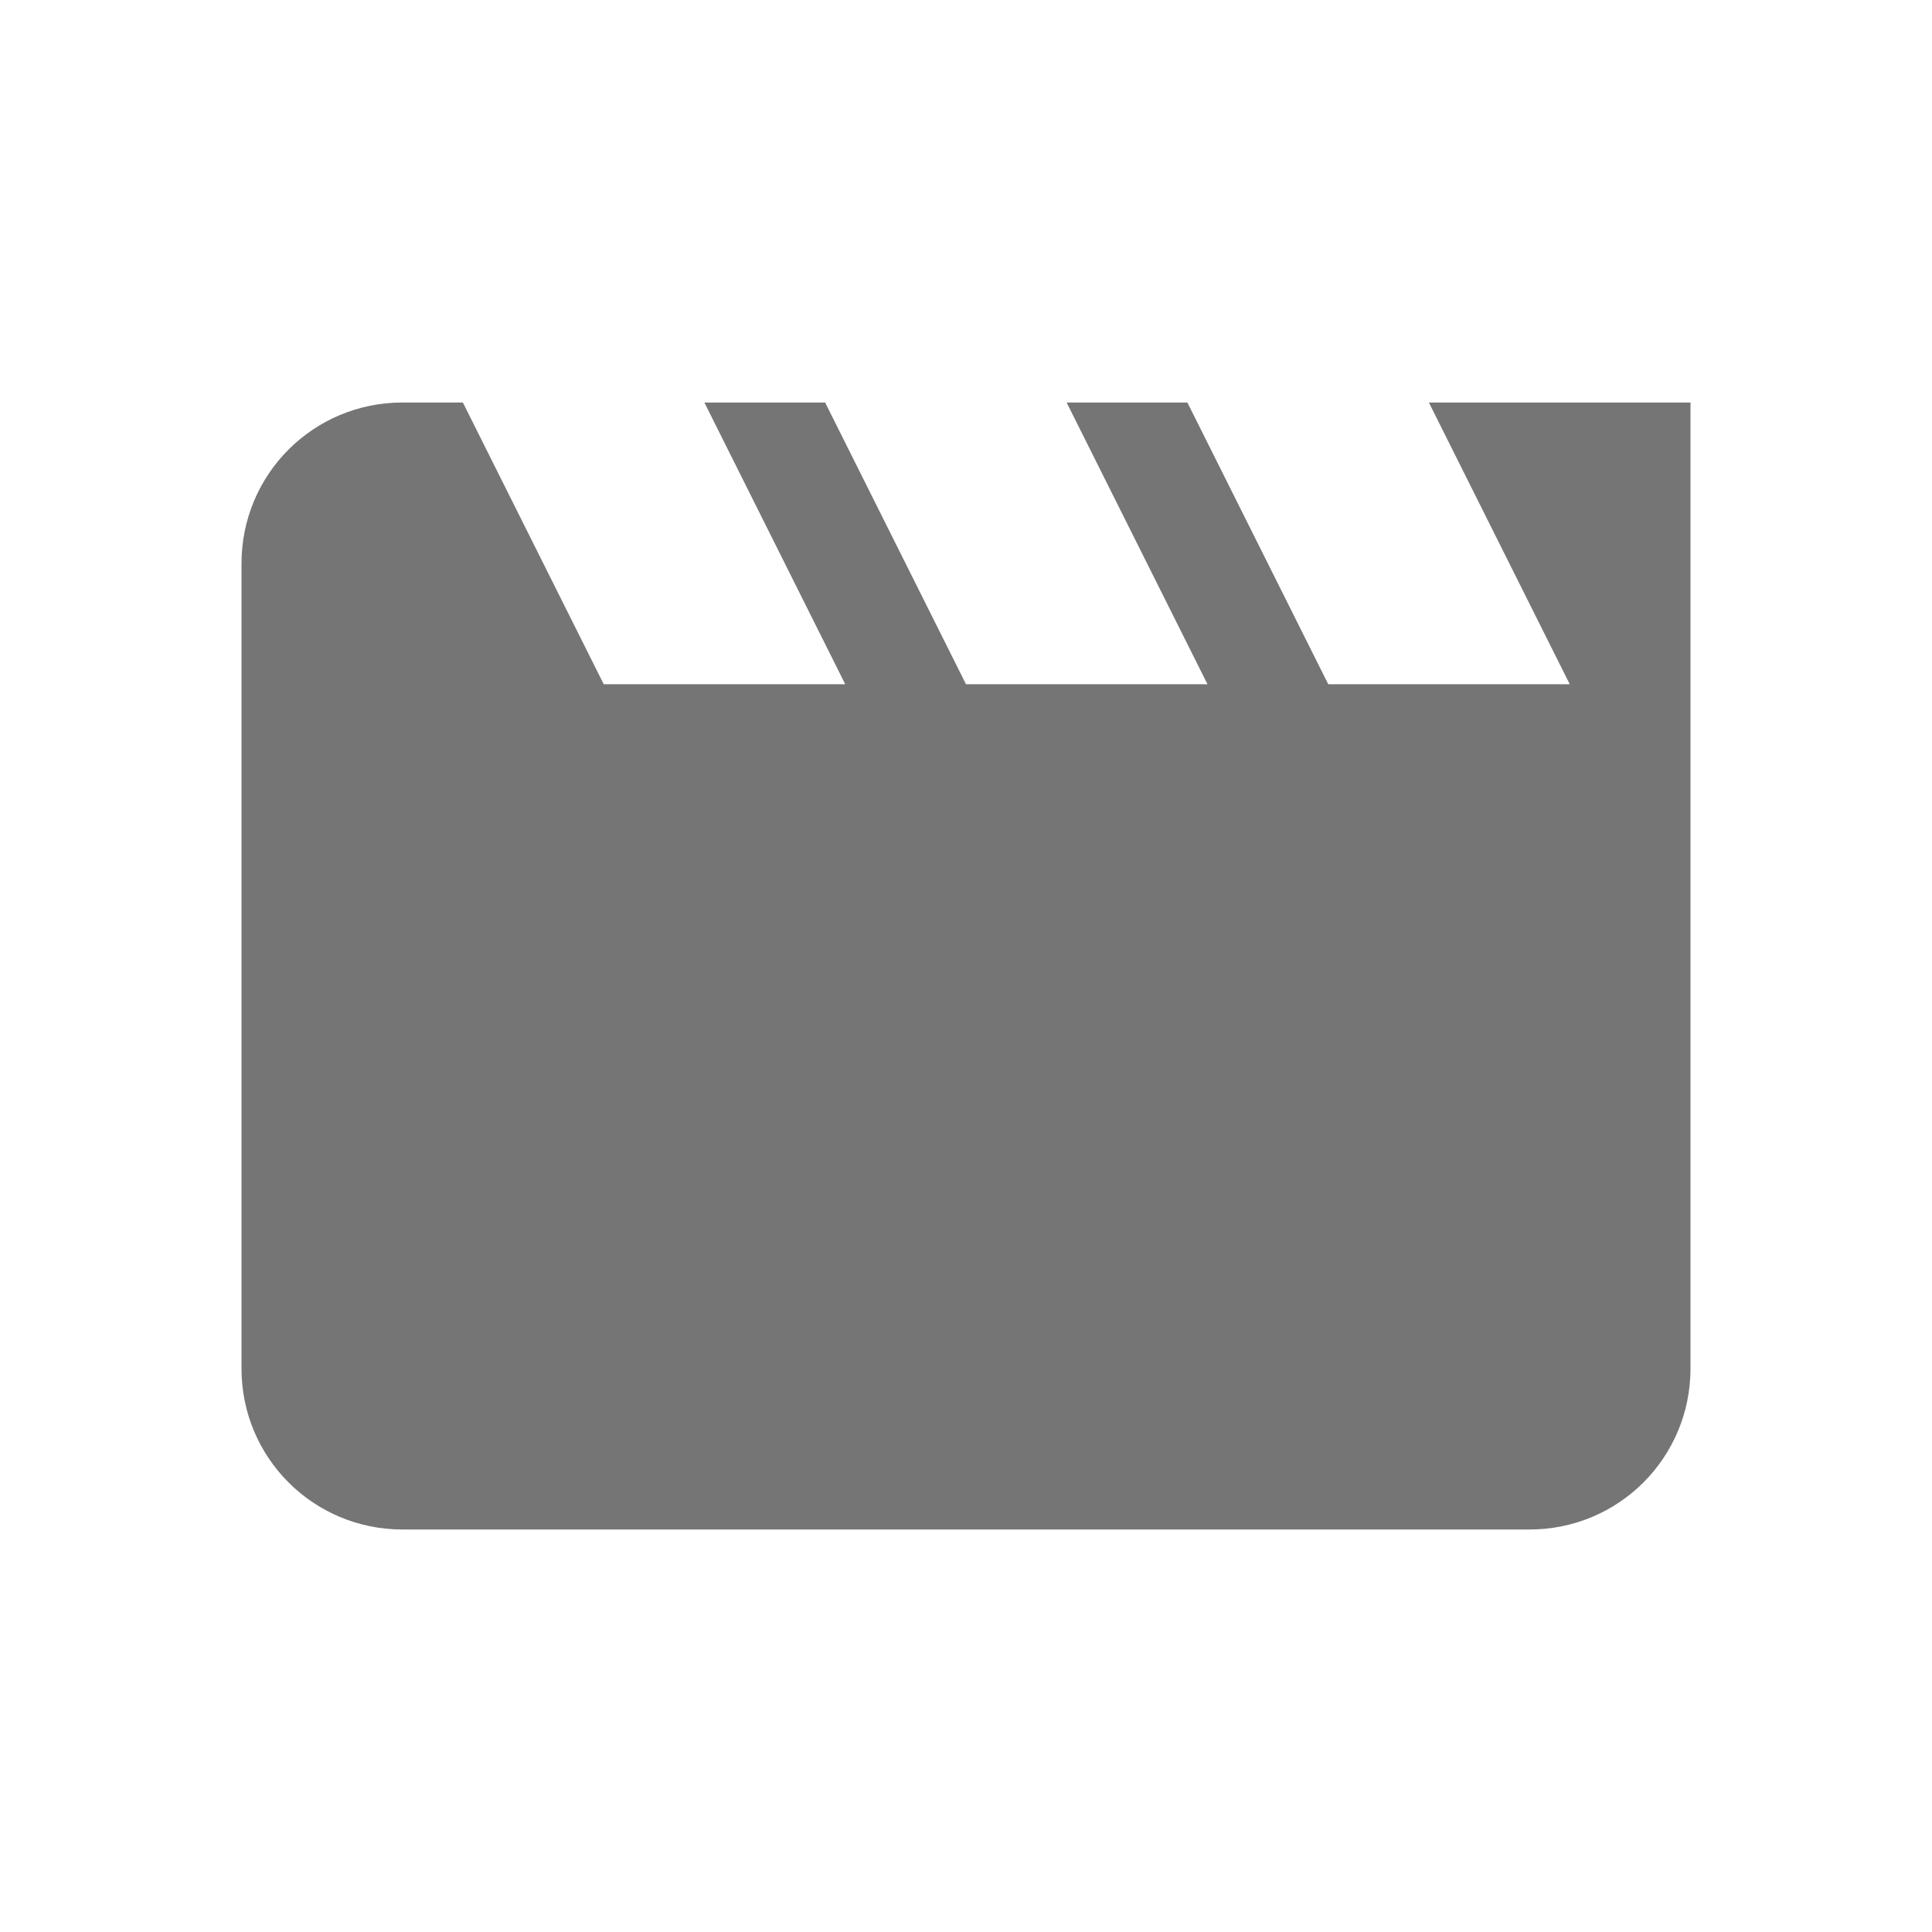 <svg xmlns="http://www.w3.org/2000/svg" xmlns:svg="http://www.w3.org/2000/svg" id="svg4682" width="48" height="48" version="1.1"><g id="layer1" transform="translate(0,-1004.362)"><path id="path7483" fill="#757575" fill-opacity="1" fill-rule="nonzero" stroke="none" stroke-dasharray="none" stroke-dashoffset="0" stroke-linecap="round" stroke-linejoin="round" stroke-miterlimit="4" stroke-opacity="1" stroke-width=".563" d="m 10,1014.362 c -2.216,0 -4,1.784 -4,4 v 20 c 0,2.216 1.784,4 4,4 h 28 c 2.216,0 4,-1.784 4,-4 v -20 -4 H 38 35.5 l 3.5,7 h -6 l -3.5,-7 h -3 l 3.5,7 h -6 l -3.5,-7 h -3 l 3.5,7 h -6 l -3.5,-7 z" color="#000" display="inline" enable-background="accumulate" opacity="1" overflow="visible" visibility="visible" style="marker:none"/></g></svg>